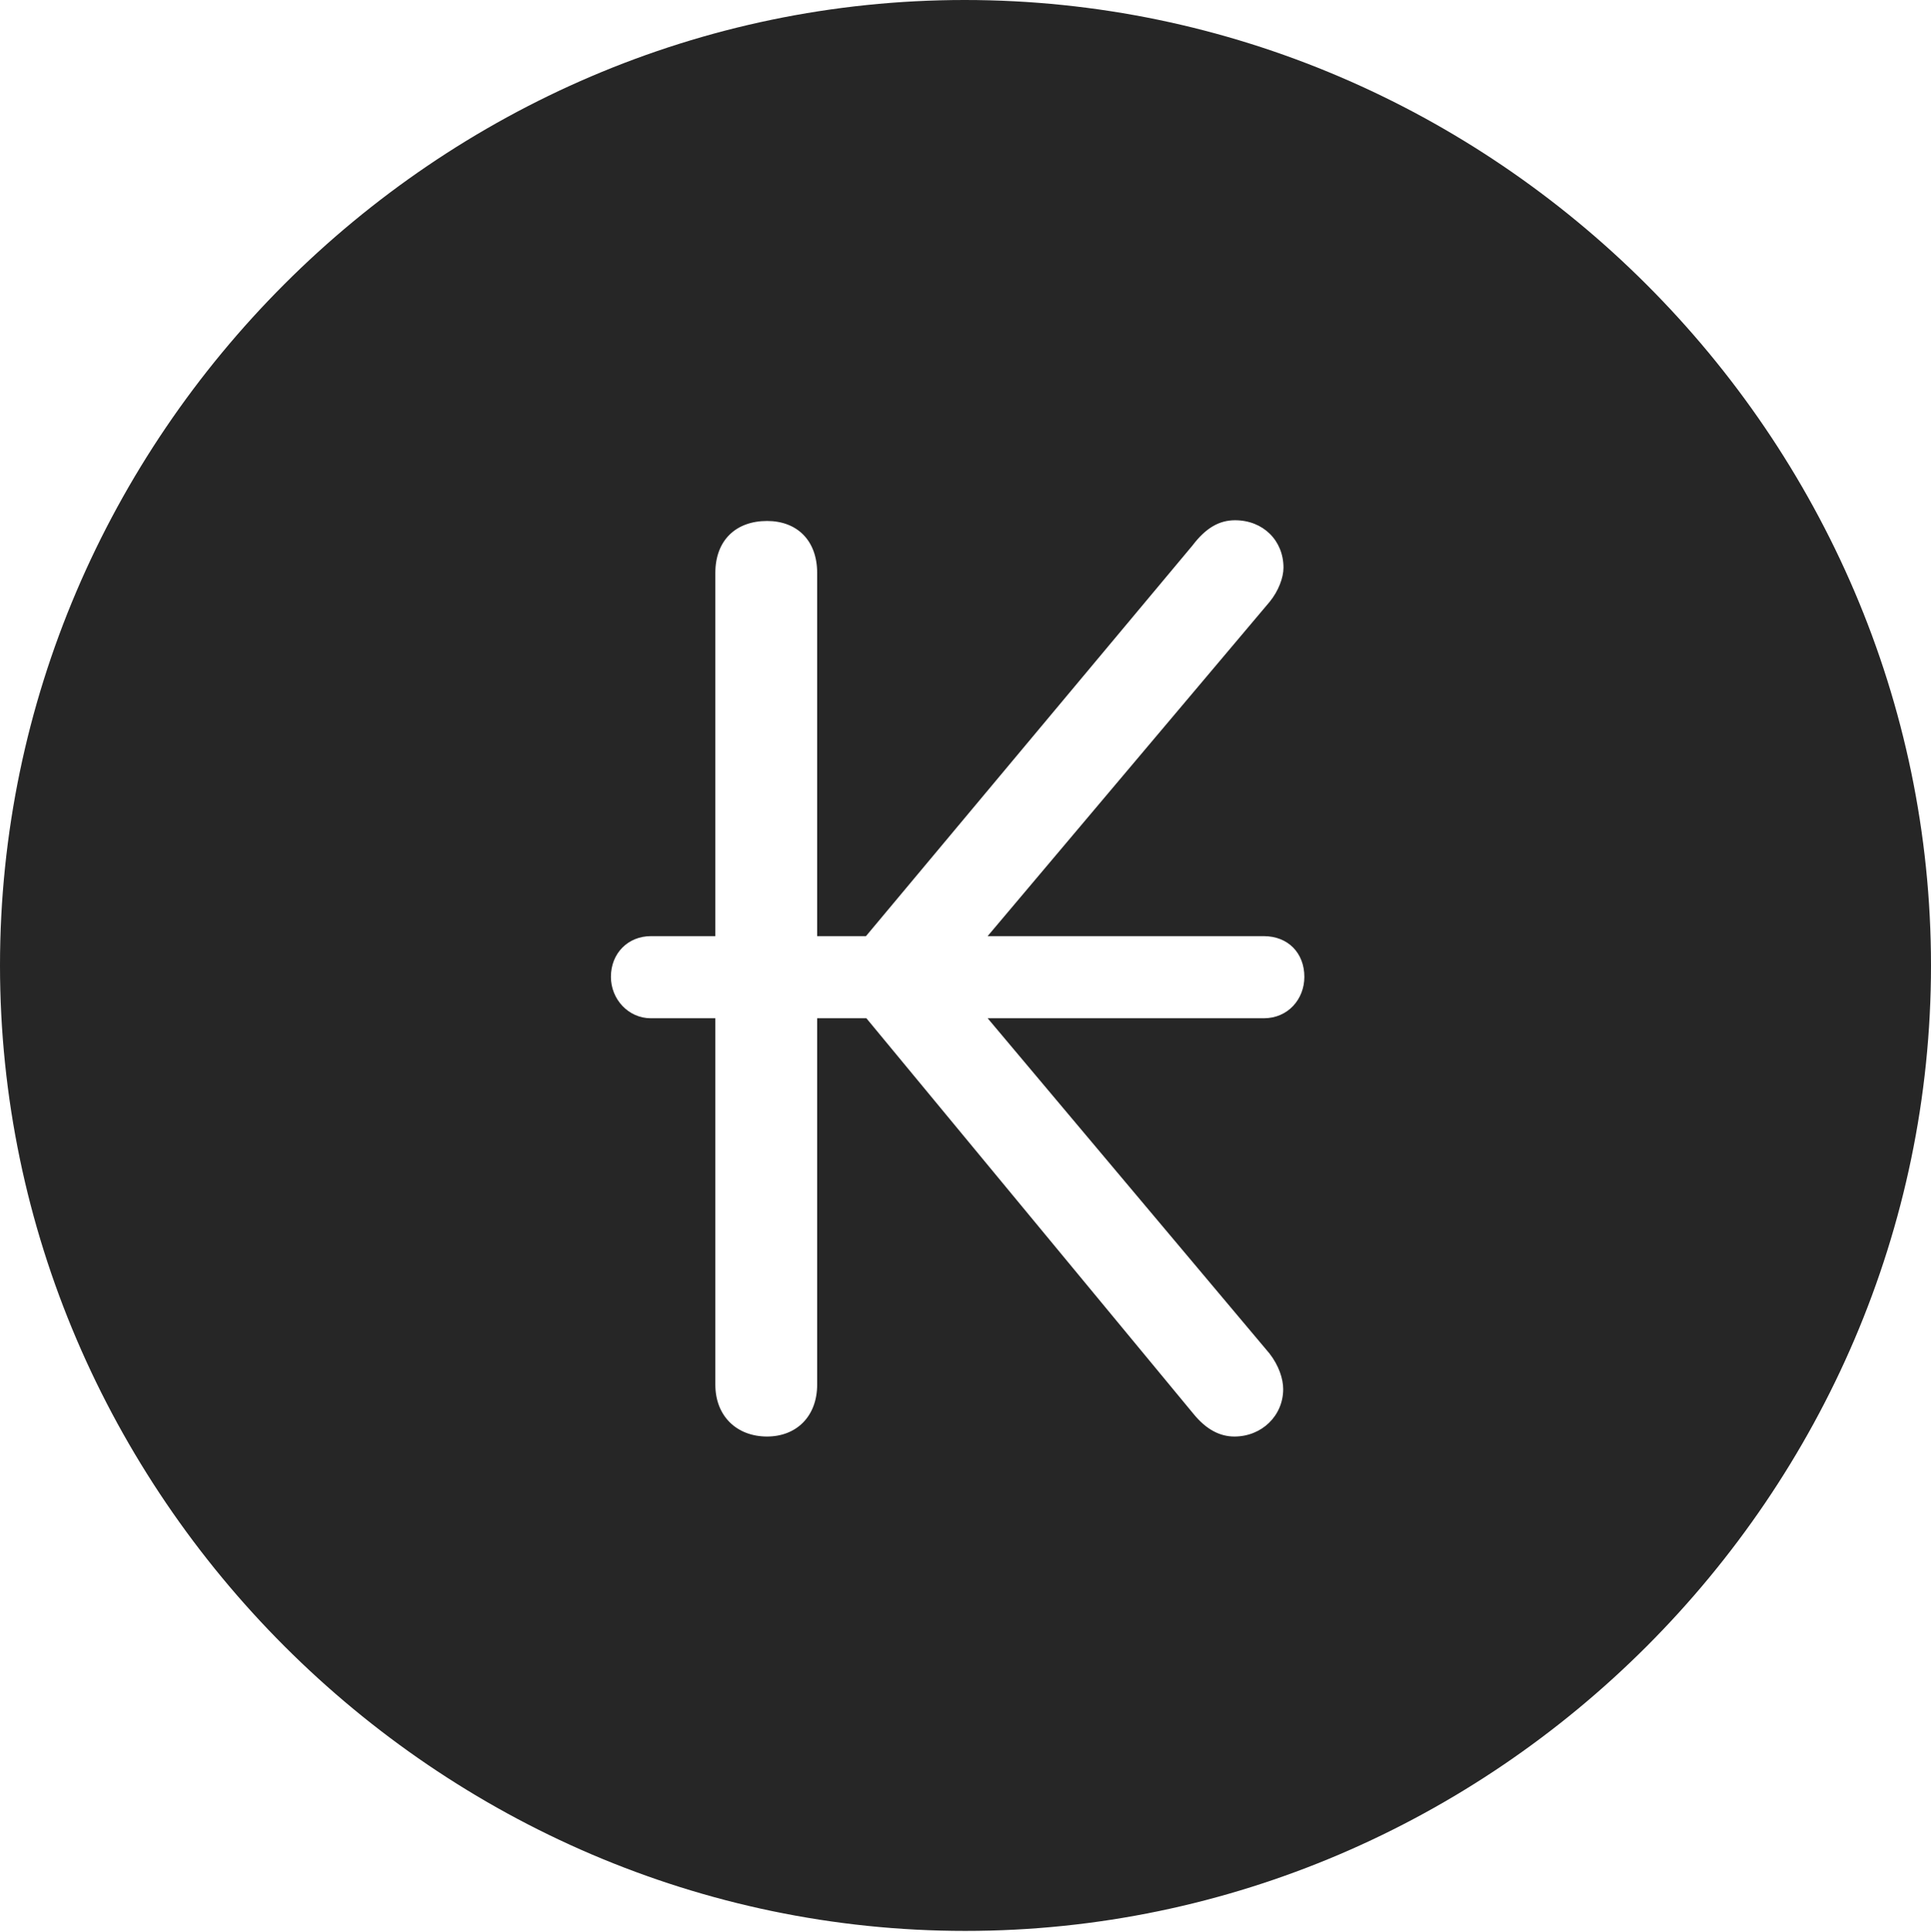 <?xml version="1.0" encoding="UTF-8"?>
<!--Generator: Apple Native CoreSVG 232.5-->
<!DOCTYPE svg
PUBLIC "-//W3C//DTD SVG 1.1//EN"
       "http://www.w3.org/Graphics/SVG/1.1/DTD/svg11.dtd">
<svg version="1.1" xmlns="http://www.w3.org/2000/svg" xmlns:xlink="http://www.w3.org/1999/xlink" width="97.96" height="97.993">
 <g>
  <rect height="97.993" opacity="0" width="97.96" x="0" y="0"/>
  <path d="M97.96 48.972C97.96 75.776 75.825 97.944 48.972 97.944C22.169 97.944 0 75.776 0 48.972C0 22.135 22.135 0 48.938 0C75.791 0 97.96 22.135 97.96 48.972ZM60.497 27.667L43.931 47.485L41.455 47.485L41.455 29.065C41.455 27.404 40.427 26.426 38.913 26.426C37.335 26.426 36.289 27.404 36.289 29.065L36.289 47.485L33.021 47.485C31.869 47.485 30.992 48.344 30.992 49.551C30.992 50.676 31.869 51.651 33.021 51.651L36.289 51.651L36.289 70.228C36.289 71.855 37.399 72.867 38.913 72.867C40.394 72.867 41.455 71.855 41.455 70.228L41.455 51.651L43.953 51.651L60.542 71.713C61.209 72.534 61.907 72.867 62.623 72.867C64.002 72.867 65.097 71.821 65.097 70.46C65.097 69.947 64.879 69.268 64.403 68.657L50.105 51.651L64.108 51.651C65.346 51.651 66.171 50.676 66.171 49.551C66.171 48.344 65.346 47.485 64.108 47.485L50.102 47.485L64.415 30.52C64.861 29.973 65.112 29.294 65.112 28.795C65.112 27.419 64.081 26.389 62.653 26.389C61.861 26.389 61.179 26.768 60.497 27.667Z" fill="#000000" fill-opacity="0.85"/>
 </g>
</svg>
